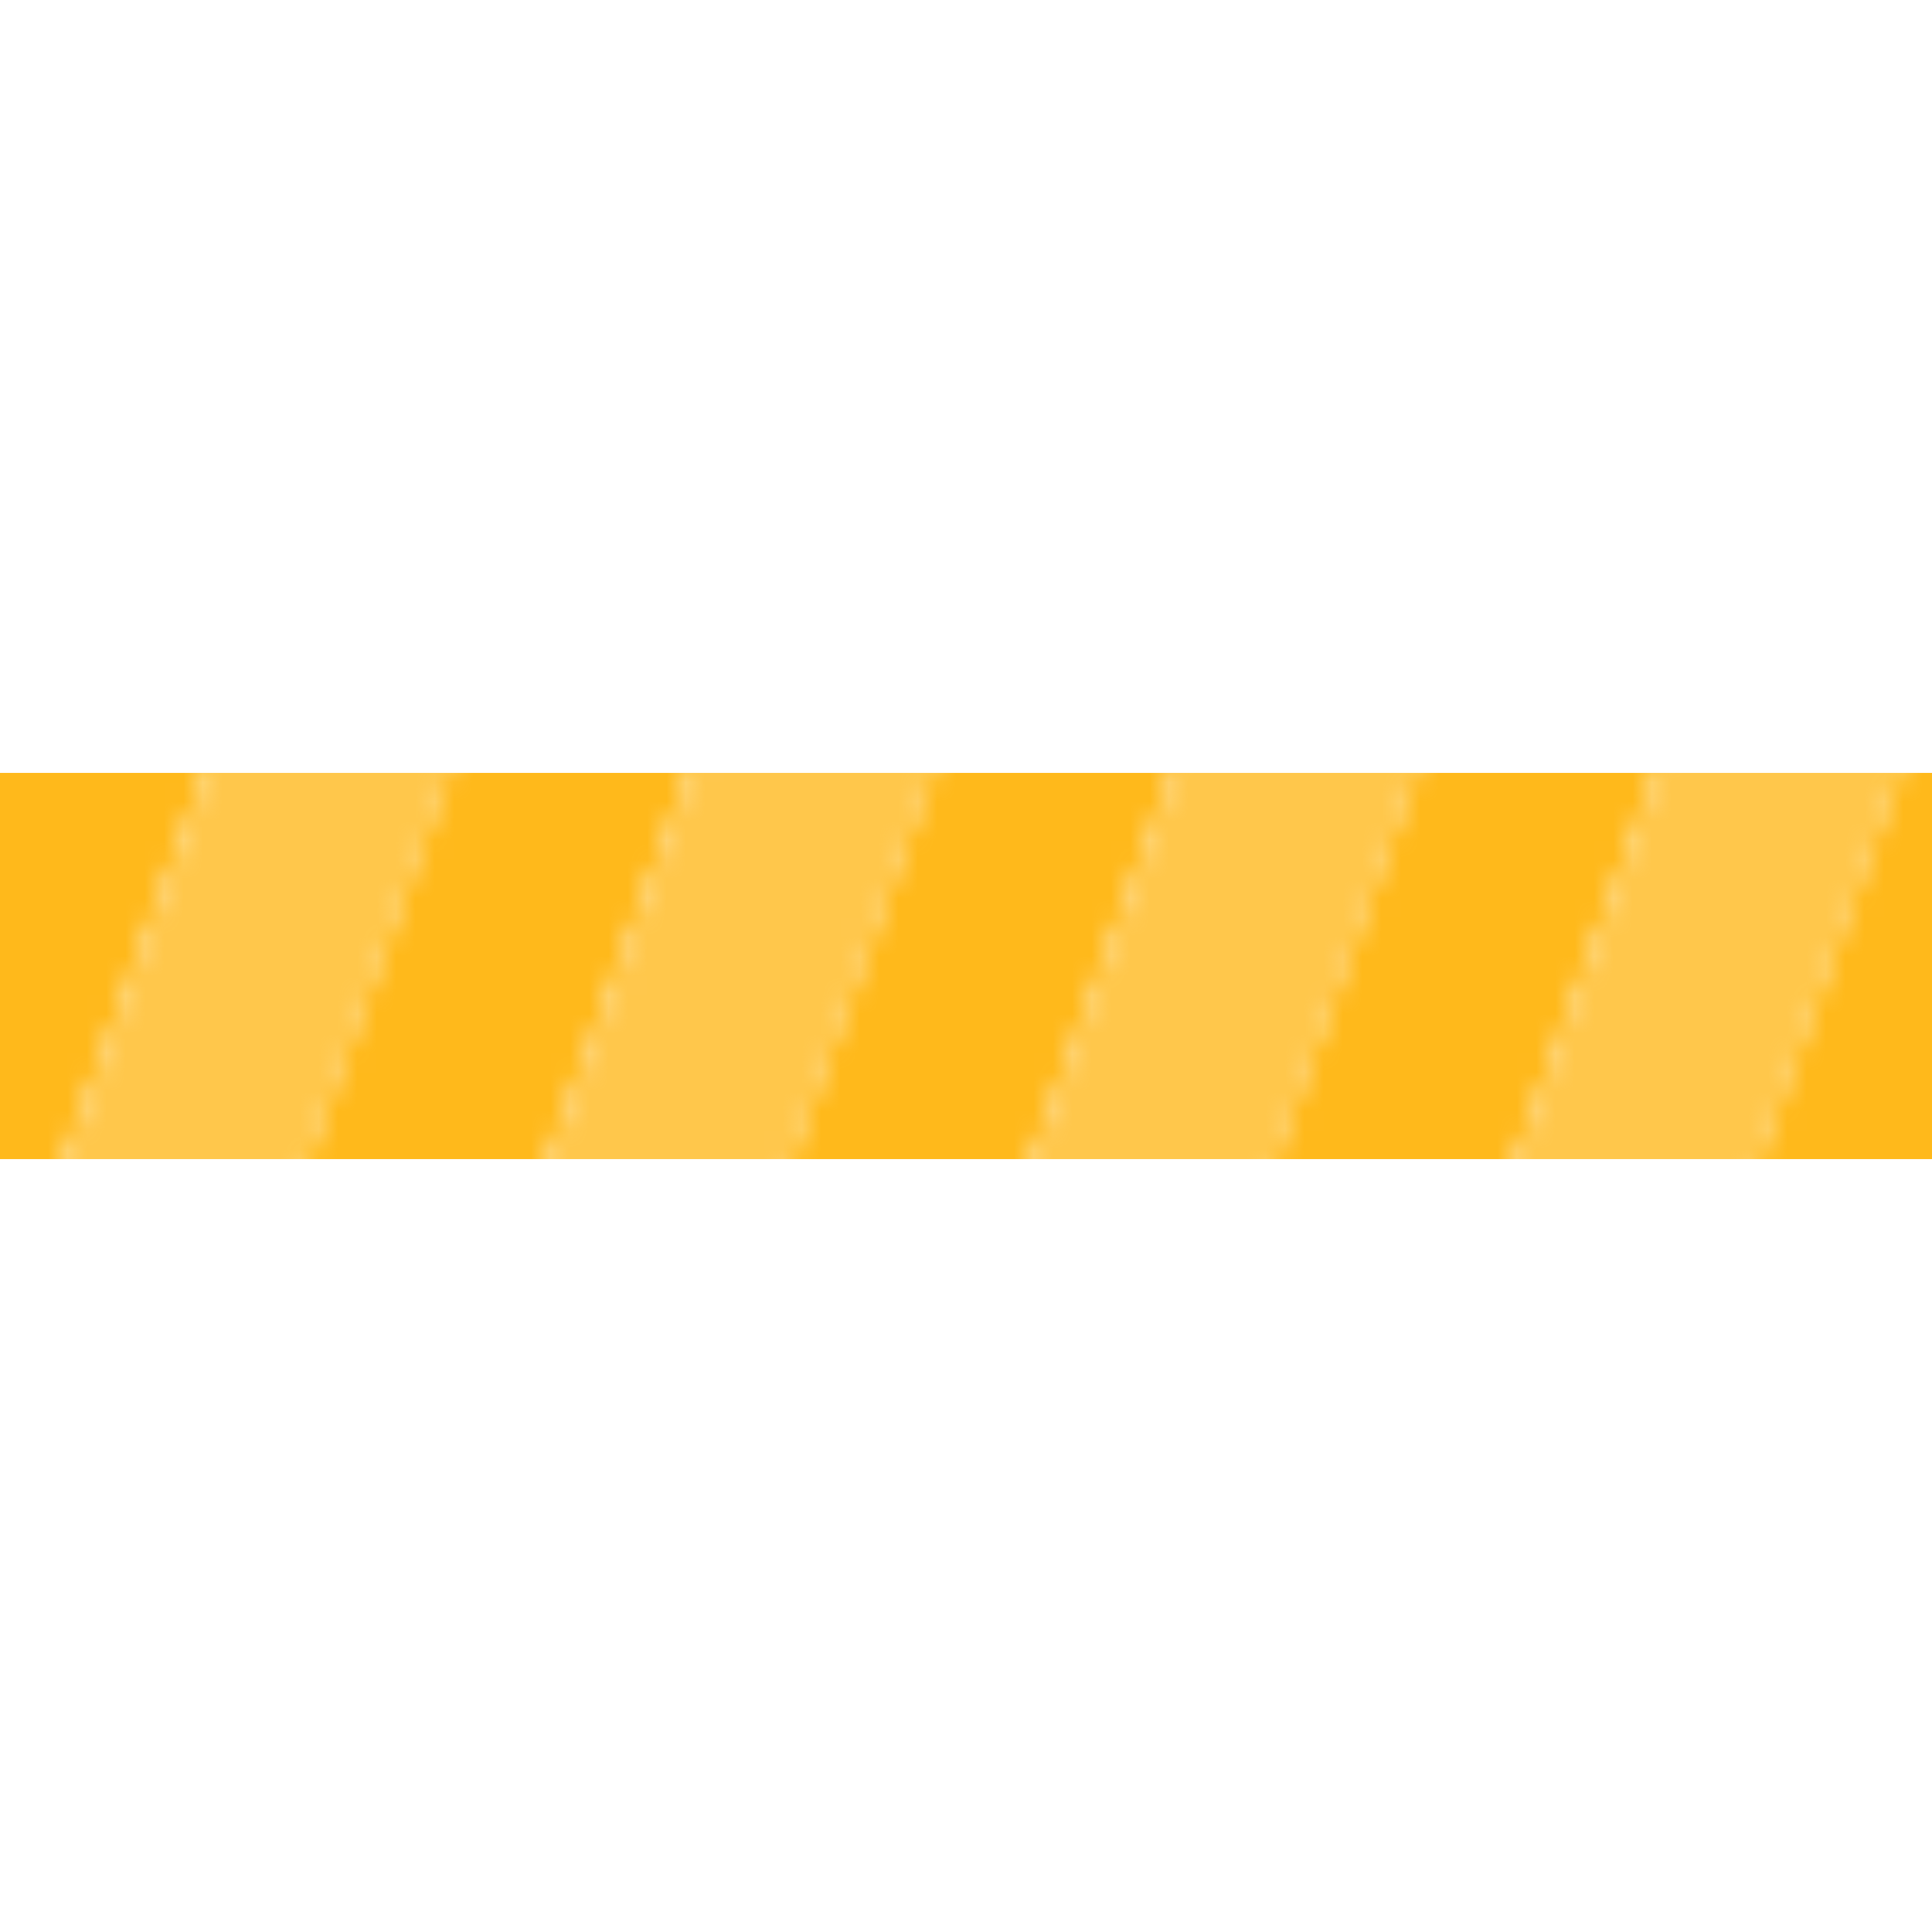 <svg width="200px" height="200px" xmlns="http://www.w3.org/2000/svg" viewBox="0 0 100 100" preserveAspectRatio="xMidYMid" class="lds-stripe" style="background: none;"><defs><pattern patternUnits="userSpaceOnUse" x="0" y="0" width="100" height="100" id="strip-pattern"><g transform="translate(10.233 0)"><g transform="rotate(20 50 50) scale(1.176)"><rect x="-30" y="-10" width="10" height="120" fill="#ffb91b"/><rect x="-20" y="-10" width="10" height="120" fill="#ffc74b"/><rect x="-10" y="-10" width="10" height="120" fill="#ffb91b"/><rect x="0" y="-10" width="10" height="120" fill="#ffc74b"/><rect x="10" y="-10" width="10" height="120" fill="#ffb91b"/><rect x="20" y="-10" width="10" height="120" fill="#ffc74b"/><rect x="30" y="-10" width="10" height="120" fill="#ffb91b"/><rect x="40" y="-10" width="10" height="120" fill="#ffc74b"/><rect x="50" y="-10" width="10" height="120" fill="#ffb91b"/><rect x="60" y="-10" width="10" height="120" fill="#ffc74b"/><rect x="70" y="-10" width="10" height="120" fill="#ffb91b"/><rect x="80" y="-10" width="10" height="120" fill="#ffc74b"/><rect x="90" y="-10" width="10" height="120" fill="#ffb91b"/><rect x="100" y="-10" width="10" height="120" fill="#ffc74b"/></g><animateTransform attributeName="transform" type="translate" values="0 0;25 0" keyTimes="0;1" repeatCount="indefinite" dur="3s"/></g></pattern></defs><rect rx="0" ry="0" x="0" y="40" stroke="#51CACC" stroke-width="0" width="100" height="20" fill="url(#strip-pattern)"/>
</svg>